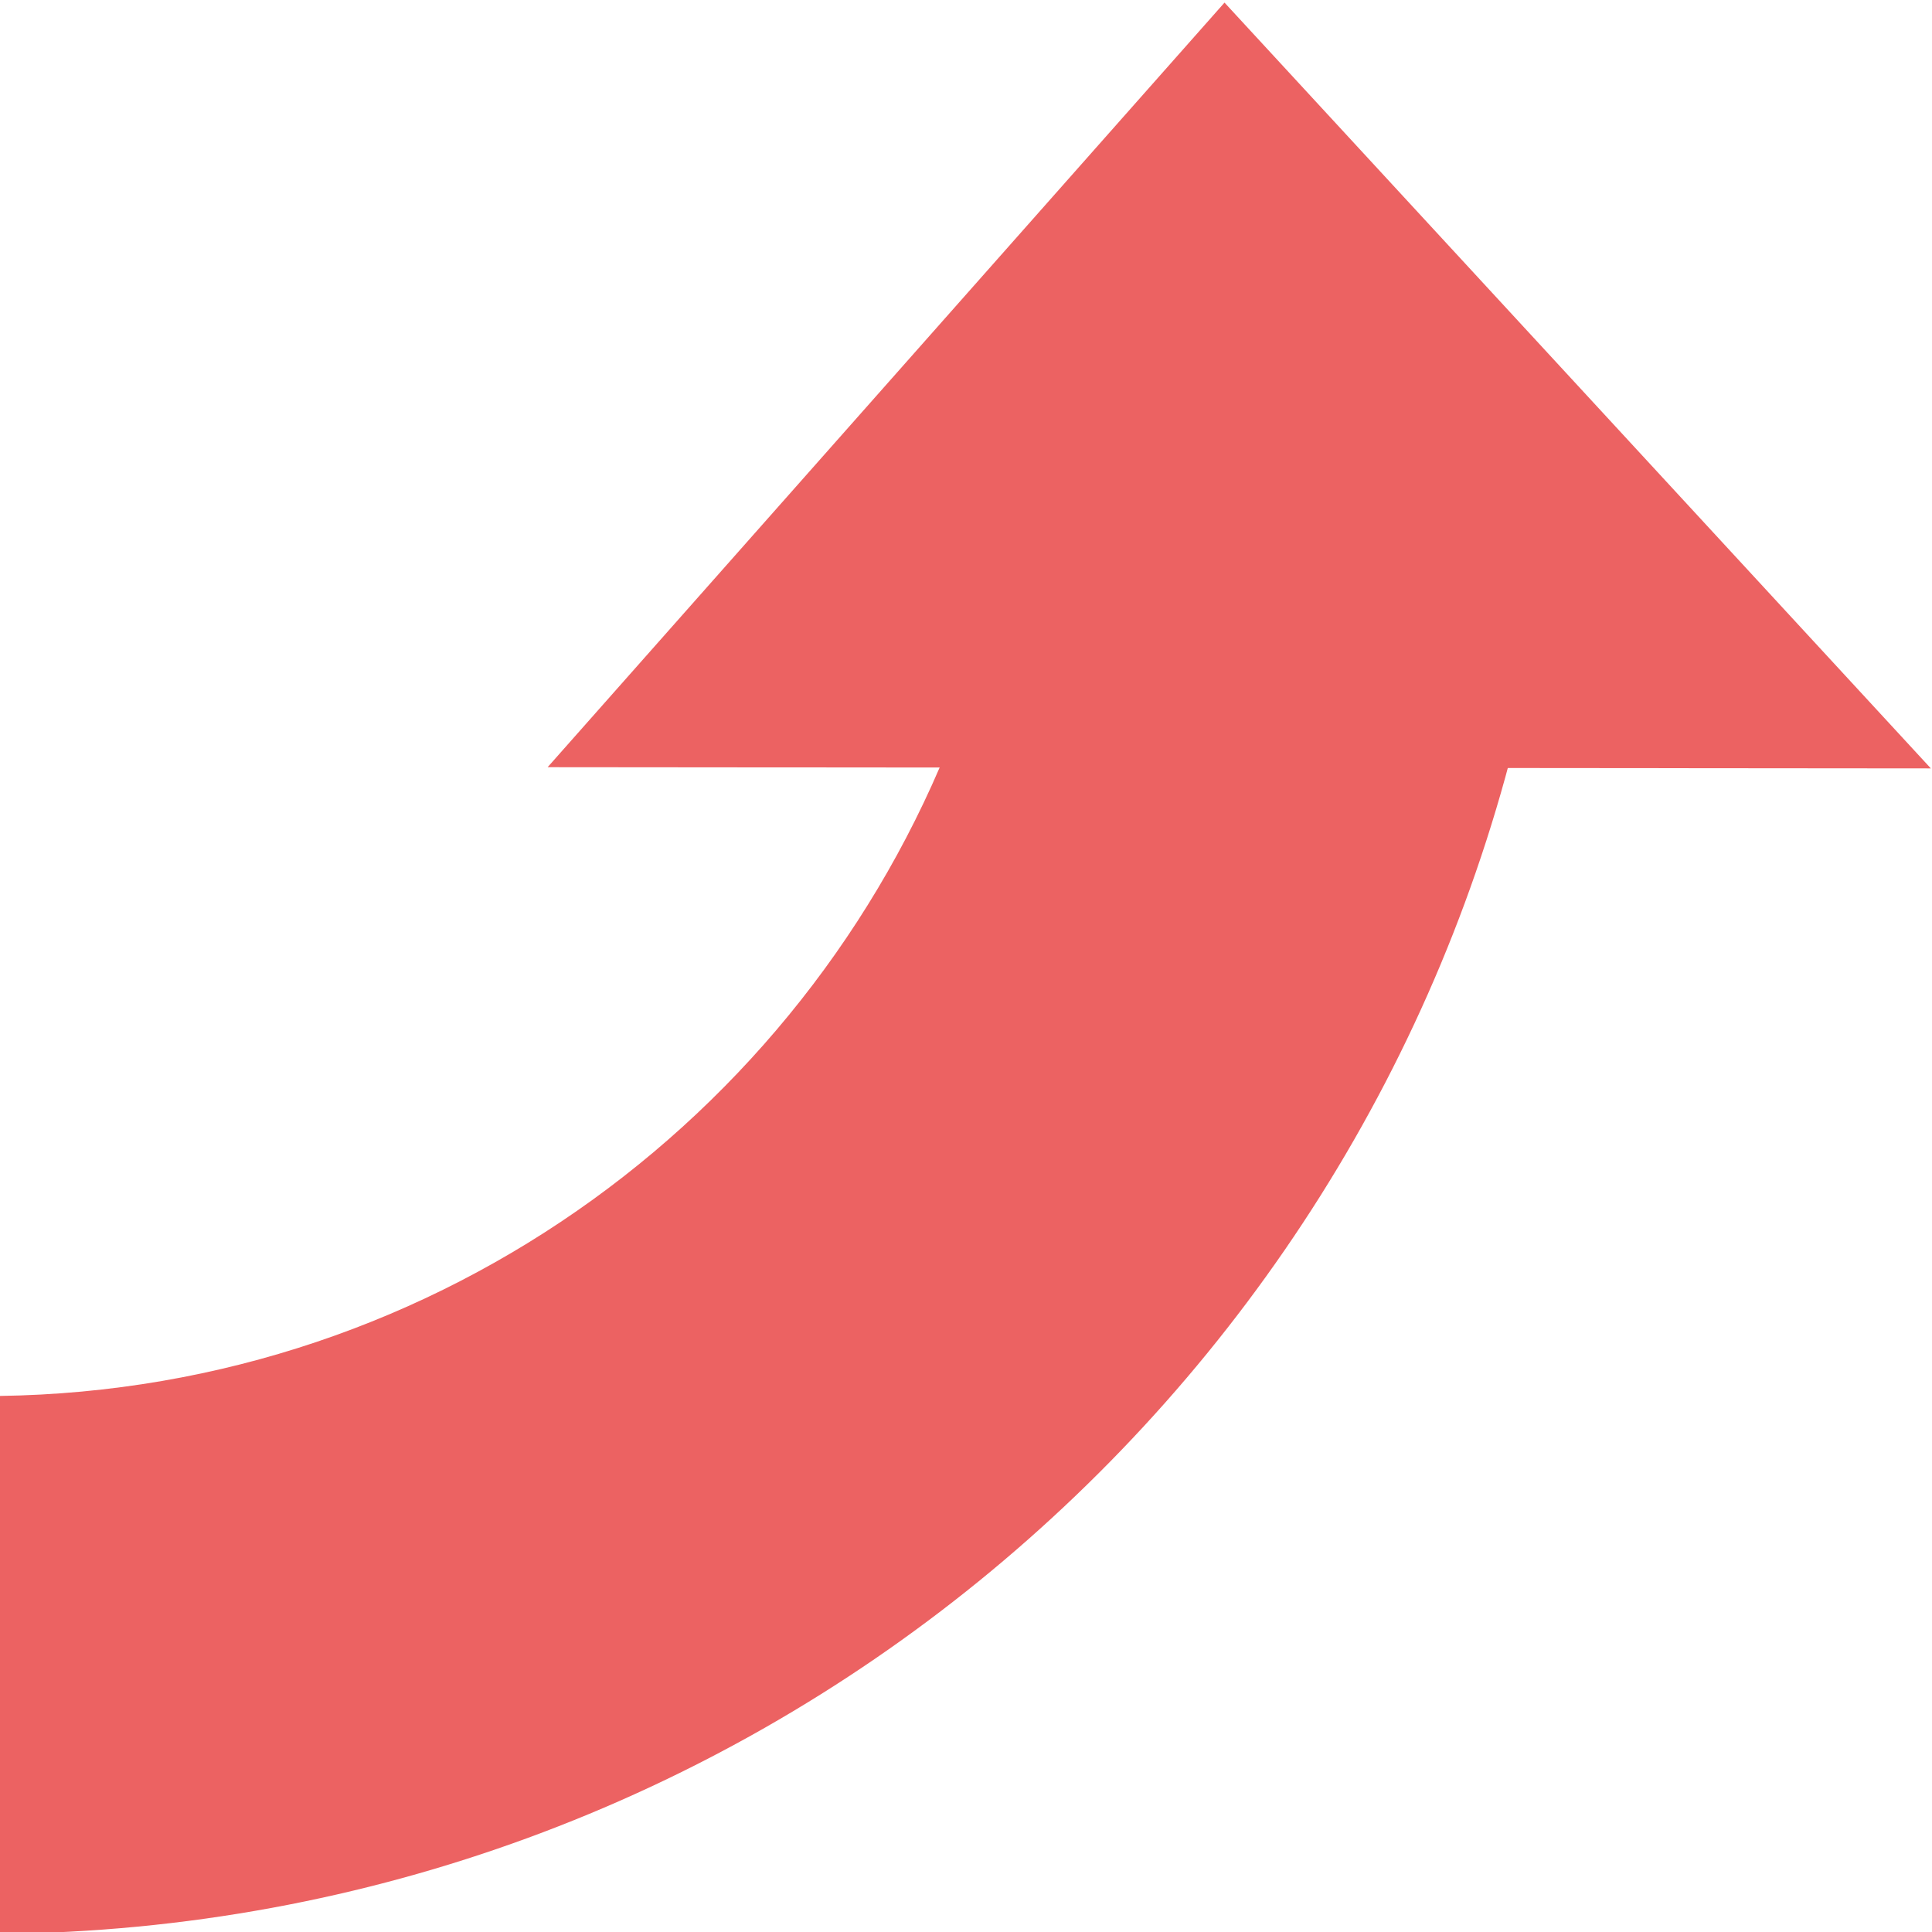 <?xml version="1.0" encoding="UTF-8" standalone="no"?>
<!-- Created with Inkscape (http://www.inkscape.org/) -->
<svg
    xmlns:inkscape="http://www.inkscape.org/namespaces/inkscape"
    xmlns:rdf="http://www.w3.org/1999/02/22-rdf-syntax-ns#"
    xmlns="http://www.w3.org/2000/svg"
    xmlns:cc="http://creativecommons.org/ns#"
    xmlns:dc="http://purl.org/dc/elements/1.1/"
    xmlns:sodipodi="http://sodipodi.sourceforge.net/DTD/sodipodi-0.dtd"
    id="svg15348"
    sodipodi:docname="_svgclean2.svg"
    viewBox="0 0 256 256"
    version="1.1"
    inkscape:version="0.48.3.1 r9886"
  >
  <sodipodi:namedview
      id="base"
      bordercolor="#666666"
      inkscape:pageshadow="2"
      inkscape:window-y="287"
      fit-margin-left="0"
      pagecolor="#ffffff"
      fit-margin-top="0"
      inkscape:window-maximized="0"
      inkscape:zoom="0.70710678"
      inkscape:window-x="53"
      inkscape:window-height="610"
      showgrid="false"
      borderopacity="1.0"
      inkscape:current-layer="layer1"
      inkscape:cx="-42.613774"
      inkscape:cy="-668.31787"
      fit-margin-right="0"
      fit-margin-bottom="0"
      inkscape:window-width="1024"
      inkscape:pageopacity="0.0"
      inkscape:document-units="px"
  />
  <g
      id="layer1"
      inkscape:label="Layer 1"
      inkscape:groupmode="layer"
      transform="translate(-590.26 -334.78)"
    >
    <g
        id="g15878"
        style="fill:#ec6262"
        transform="matrix(0 -1.473 -1.473 0 1460.5 1460.4)"
      >
      <g
          id="layer1-0"
          style="fill:#ec6262"
          inkscape:label="Vrstva 1"
          transform="matrix(0 -.891 .891 0 352.6 899.59)"
        >
        <path
            id="path2985"
            d="m109.91 36.812c-62.548 14.439-109.29 70.188-109.91 136.97h48.406c0.561-39.834 26.012-73.619 61.5-86.562v-50.406z"
            style="fill:#ec6262"
            inkscape:connector-curvature="0"
            transform="matrix(0 1.122 -1.122 0 541.51 266.67)"
        />
        <path
            id="path3770"
            inkscape:connector-curvature="0"
            sodipodi:nodetypes="ccc"
            style="fill:#ec6262"
            d="m401.86 384.46 68.34 77.194 71.312-77.315"
        />
      </g
      >
    </g
    >
  </g
  >
</svg
>
